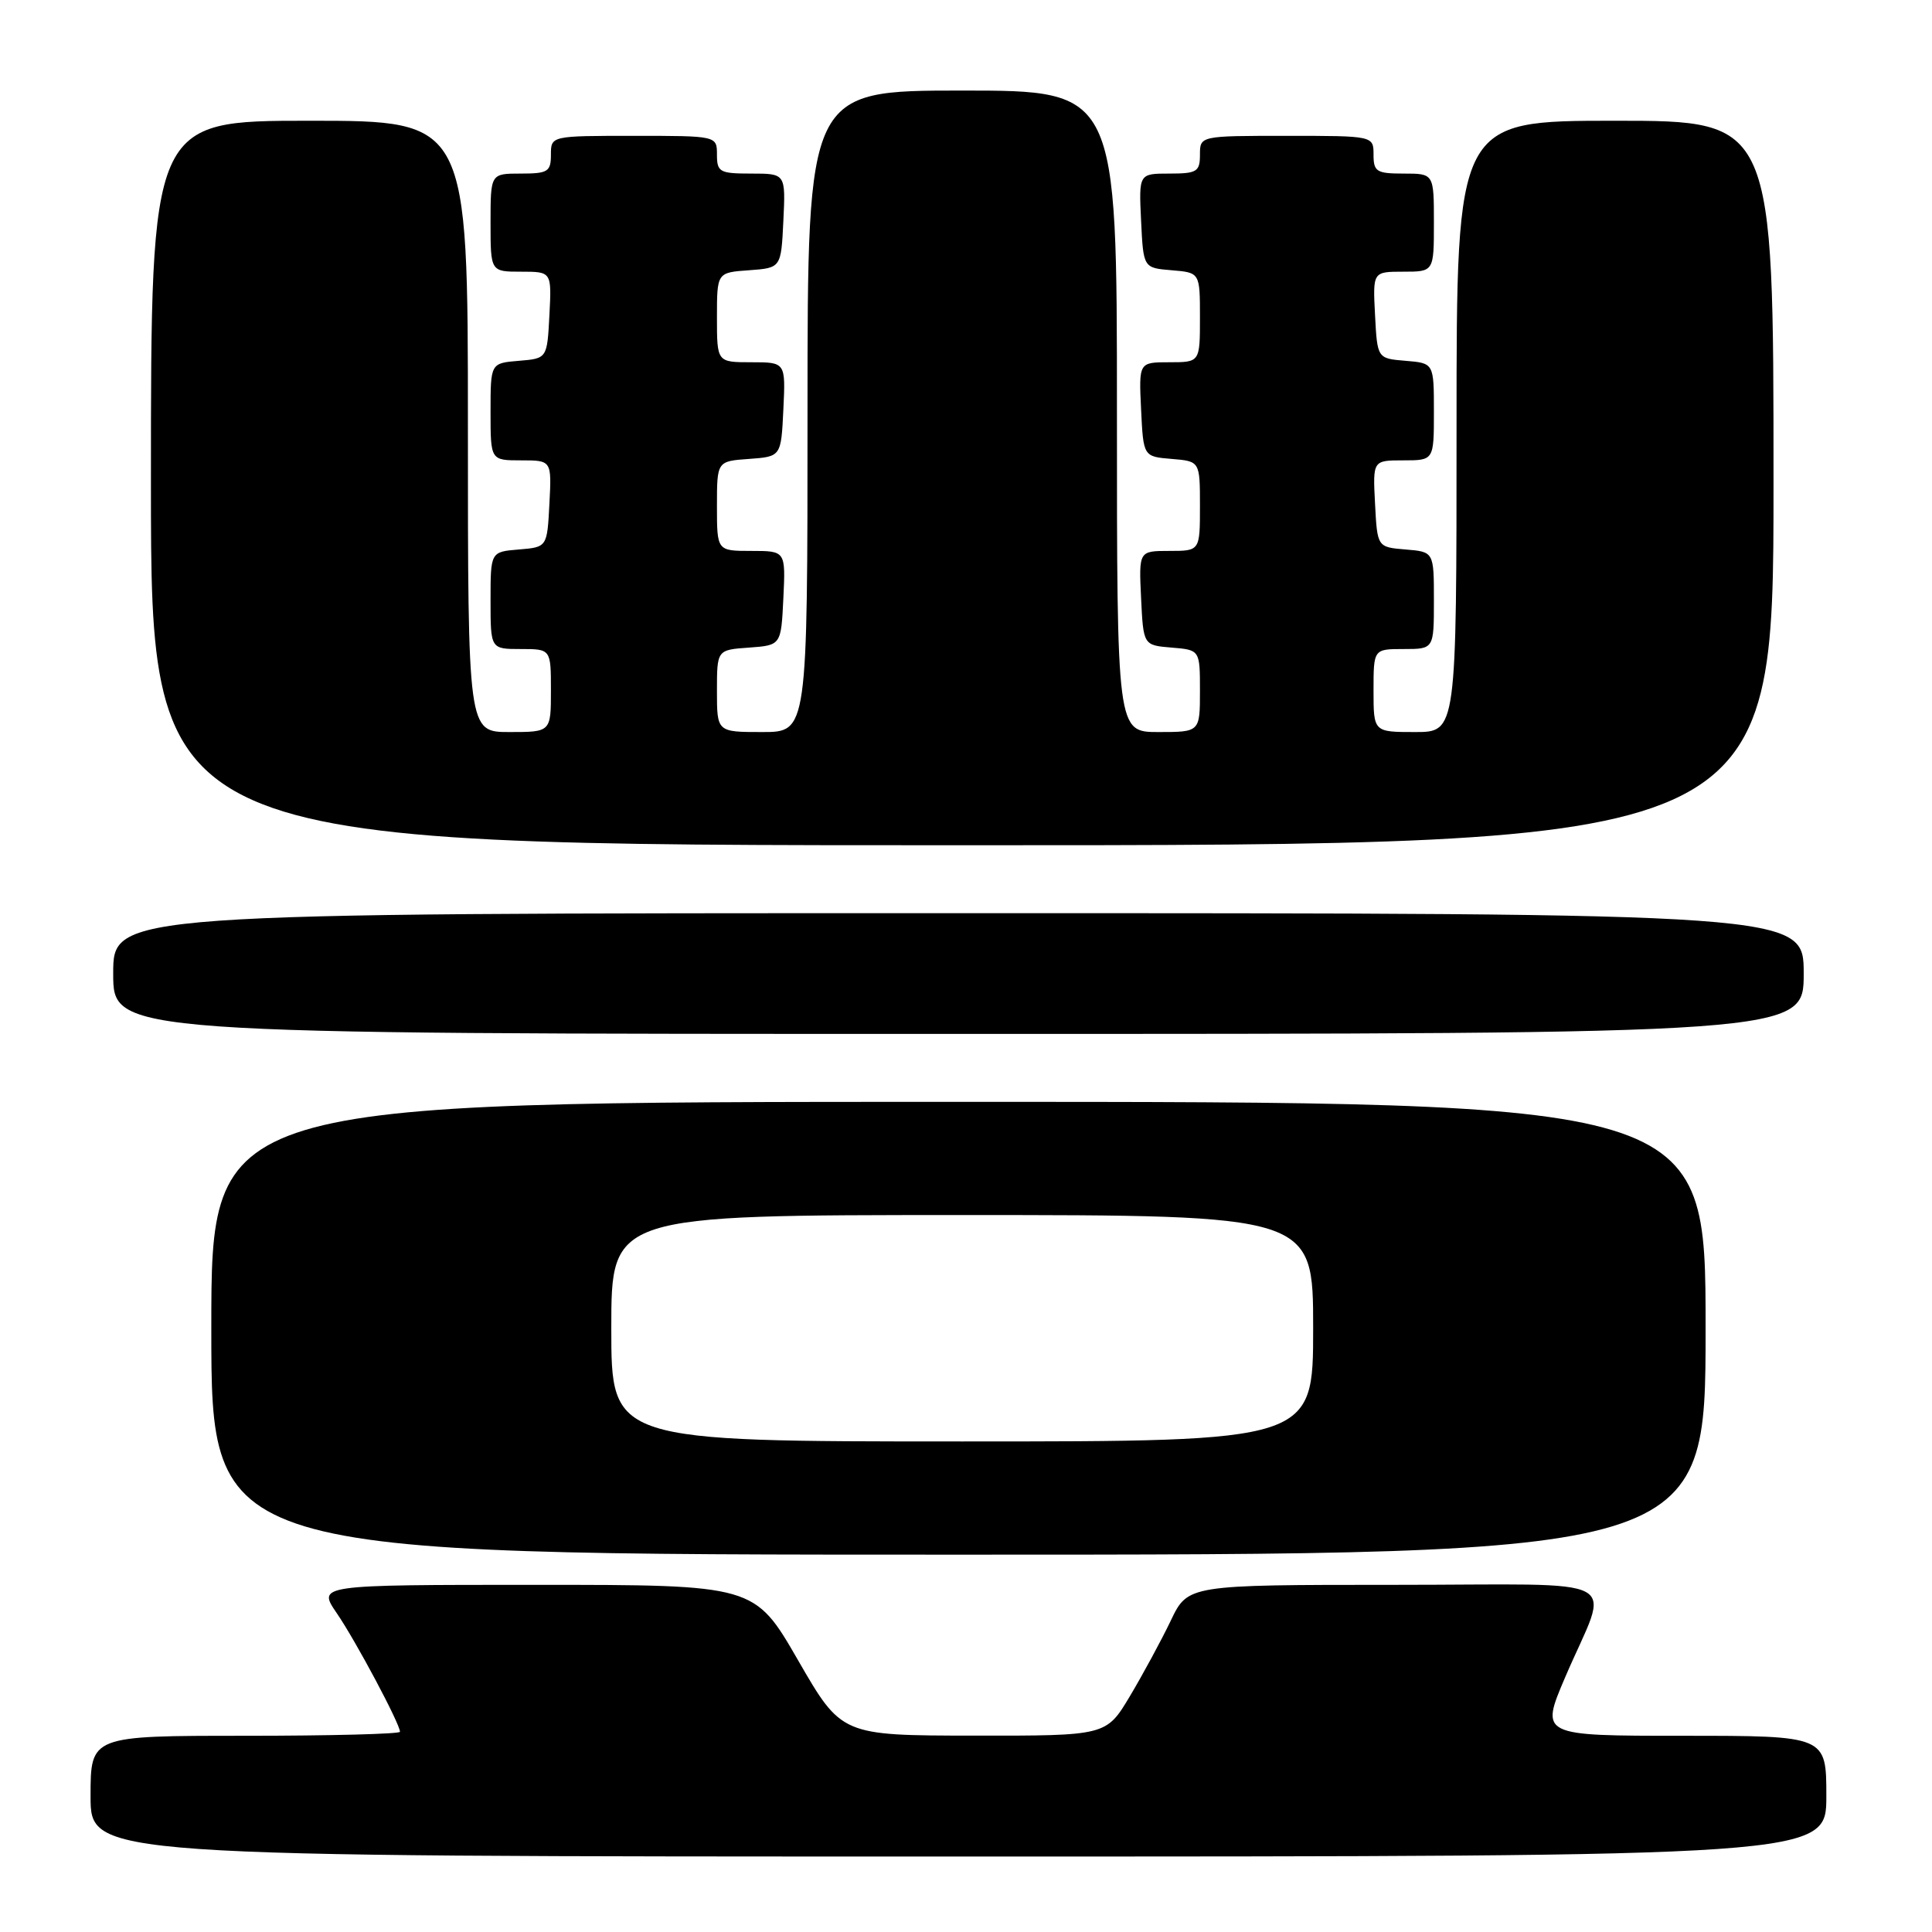 <?xml version="1.0" encoding="UTF-8" standalone="no"?>
<!DOCTYPE svg PUBLIC "-//W3C//DTD SVG 1.1//EN" "http://www.w3.org/Graphics/SVG/1.1/DTD/svg11.dtd" >
<svg xmlns="http://www.w3.org/2000/svg" xmlns:xlink="http://www.w3.org/1999/xlink" version="1.1" viewBox="0 0 256 256">
 <g >
 <path fill="currentColor"
d=" M 242.00 238.00 C 242.00 230.00 242.00 230.00 223.04 230.00 C 204.08 230.00 204.08 230.00 207.39 222.25 C 213.32 208.41 216.26 210.00 184.77 210.00 C 157.40 210.00 157.40 210.00 155.13 214.75 C 153.88 217.36 151.44 221.86 149.72 224.75 C 146.58 230.00 146.58 230.00 129.04 229.98 C 111.50 229.96 111.50 229.96 105.74 219.98 C 99.98 210.00 99.98 210.00 71.02 210.00 C 42.06 210.00 42.06 210.00 44.62 213.75 C 47.14 217.42 53.00 228.43 53.00 229.47 C 53.00 229.76 43.78 230.00 32.50 230.00 C 12.00 230.00 12.00 230.00 12.00 238.00 C 12.00 246.00 12.00 246.00 127.00 246.00 C 242.00 246.00 242.00 246.00 242.00 238.00 Z  M 226.00 176.00 C 226.00 146.00 226.00 146.00 127.00 146.00 C 28.00 146.00 28.00 146.00 28.00 176.00 C 28.00 206.00 28.00 206.00 127.00 206.00 C 226.00 206.00 226.00 206.00 226.00 176.00 Z  M 239.00 129.00 C 239.00 121.00 239.00 121.00 127.00 121.00 C 15.00 121.00 15.00 121.00 15.00 129.00 C 15.00 137.00 15.00 137.00 127.00 137.00 C 239.00 137.00 239.00 137.00 239.00 129.00 Z  M 235.00 64.00 C 235.00 16.00 235.00 16.00 214.00 16.00 C 193.00 16.00 193.00 16.00 193.00 56.50 C 193.00 97.00 193.00 97.00 187.50 97.00 C 182.00 97.00 182.00 97.00 182.00 91.50 C 182.00 86.00 182.00 86.00 186.00 86.00 C 190.00 86.00 190.00 86.00 190.00 79.56 C 190.00 73.12 190.00 73.12 186.25 72.81 C 182.50 72.50 182.50 72.50 182.20 66.75 C 181.90 61.00 181.90 61.00 185.95 61.00 C 190.00 61.00 190.00 61.00 190.00 54.56 C 190.00 48.12 190.00 48.12 186.25 47.81 C 182.50 47.50 182.50 47.50 182.20 41.75 C 181.90 36.00 181.90 36.00 185.95 36.00 C 190.00 36.00 190.00 36.00 190.00 29.50 C 190.00 23.00 190.00 23.00 186.00 23.00 C 182.40 23.00 182.00 22.75 182.00 20.50 C 182.00 18.00 182.00 18.00 170.50 18.00 C 159.00 18.00 159.00 18.00 159.00 20.50 C 159.00 22.75 158.60 23.00 154.95 23.00 C 150.90 23.00 150.90 23.00 151.20 29.25 C 151.50 35.50 151.50 35.50 155.25 35.81 C 159.00 36.12 159.00 36.12 159.00 42.06 C 159.00 48.00 159.00 48.00 154.95 48.00 C 150.90 48.00 150.90 48.00 151.20 54.25 C 151.50 60.50 151.50 60.50 155.25 60.81 C 159.00 61.12 159.00 61.12 159.00 67.06 C 159.00 73.00 159.00 73.00 154.95 73.00 C 150.90 73.00 150.90 73.00 151.20 79.25 C 151.50 85.50 151.50 85.50 155.25 85.81 C 159.00 86.12 159.00 86.12 159.00 91.56 C 159.00 97.00 159.00 97.00 153.50 97.00 C 148.00 97.00 148.00 97.00 148.00 54.50 C 148.00 12.00 148.00 12.00 127.50 12.00 C 107.00 12.00 107.00 12.00 107.00 54.50 C 107.00 97.00 107.00 97.00 101.00 97.00 C 95.00 97.00 95.00 97.00 95.00 91.56 C 95.00 86.11 95.00 86.11 99.25 85.81 C 103.50 85.50 103.50 85.50 103.80 79.25 C 104.10 73.00 104.10 73.00 99.55 73.00 C 95.00 73.00 95.00 73.00 95.00 67.06 C 95.00 61.11 95.00 61.11 99.25 60.81 C 103.50 60.50 103.50 60.50 103.80 54.25 C 104.10 48.00 104.10 48.00 99.55 48.00 C 95.00 48.00 95.00 48.00 95.00 42.06 C 95.00 36.11 95.00 36.11 99.25 35.81 C 103.50 35.50 103.50 35.50 103.80 29.25 C 104.10 23.00 104.10 23.00 99.55 23.00 C 95.36 23.00 95.00 22.80 95.00 20.50 C 95.00 18.00 95.00 18.00 84.00 18.00 C 73.00 18.00 73.00 18.00 73.00 20.50 C 73.00 22.75 72.60 23.00 69.00 23.00 C 65.00 23.00 65.00 23.00 65.00 29.50 C 65.00 36.00 65.00 36.00 69.05 36.00 C 73.10 36.00 73.10 36.00 72.80 41.75 C 72.50 47.50 72.50 47.50 68.75 47.81 C 65.00 48.12 65.00 48.12 65.00 54.56 C 65.00 61.00 65.00 61.00 69.05 61.00 C 73.10 61.00 73.10 61.00 72.80 66.75 C 72.50 72.50 72.50 72.50 68.75 72.81 C 65.00 73.12 65.00 73.12 65.00 79.56 C 65.00 86.00 65.00 86.00 69.00 86.00 C 73.00 86.00 73.00 86.00 73.00 91.50 C 73.00 97.00 73.00 97.00 67.50 97.00 C 62.00 97.00 62.00 97.00 62.00 56.50 C 62.00 16.00 62.00 16.00 41.00 16.00 C 20.00 16.00 20.00 16.00 20.00 64.00 C 20.00 112.00 20.00 112.00 127.50 112.00 C 235.00 112.00 235.00 112.00 235.00 64.00 Z  M 81.00 176.00 C 81.00 161.00 81.00 161.00 127.50 161.00 C 174.00 161.00 174.00 161.00 174.00 176.00 C 174.00 191.00 174.00 191.00 127.50 191.00 C 81.00 191.00 81.00 191.00 81.00 176.00 Z "/>
</g>
</svg>